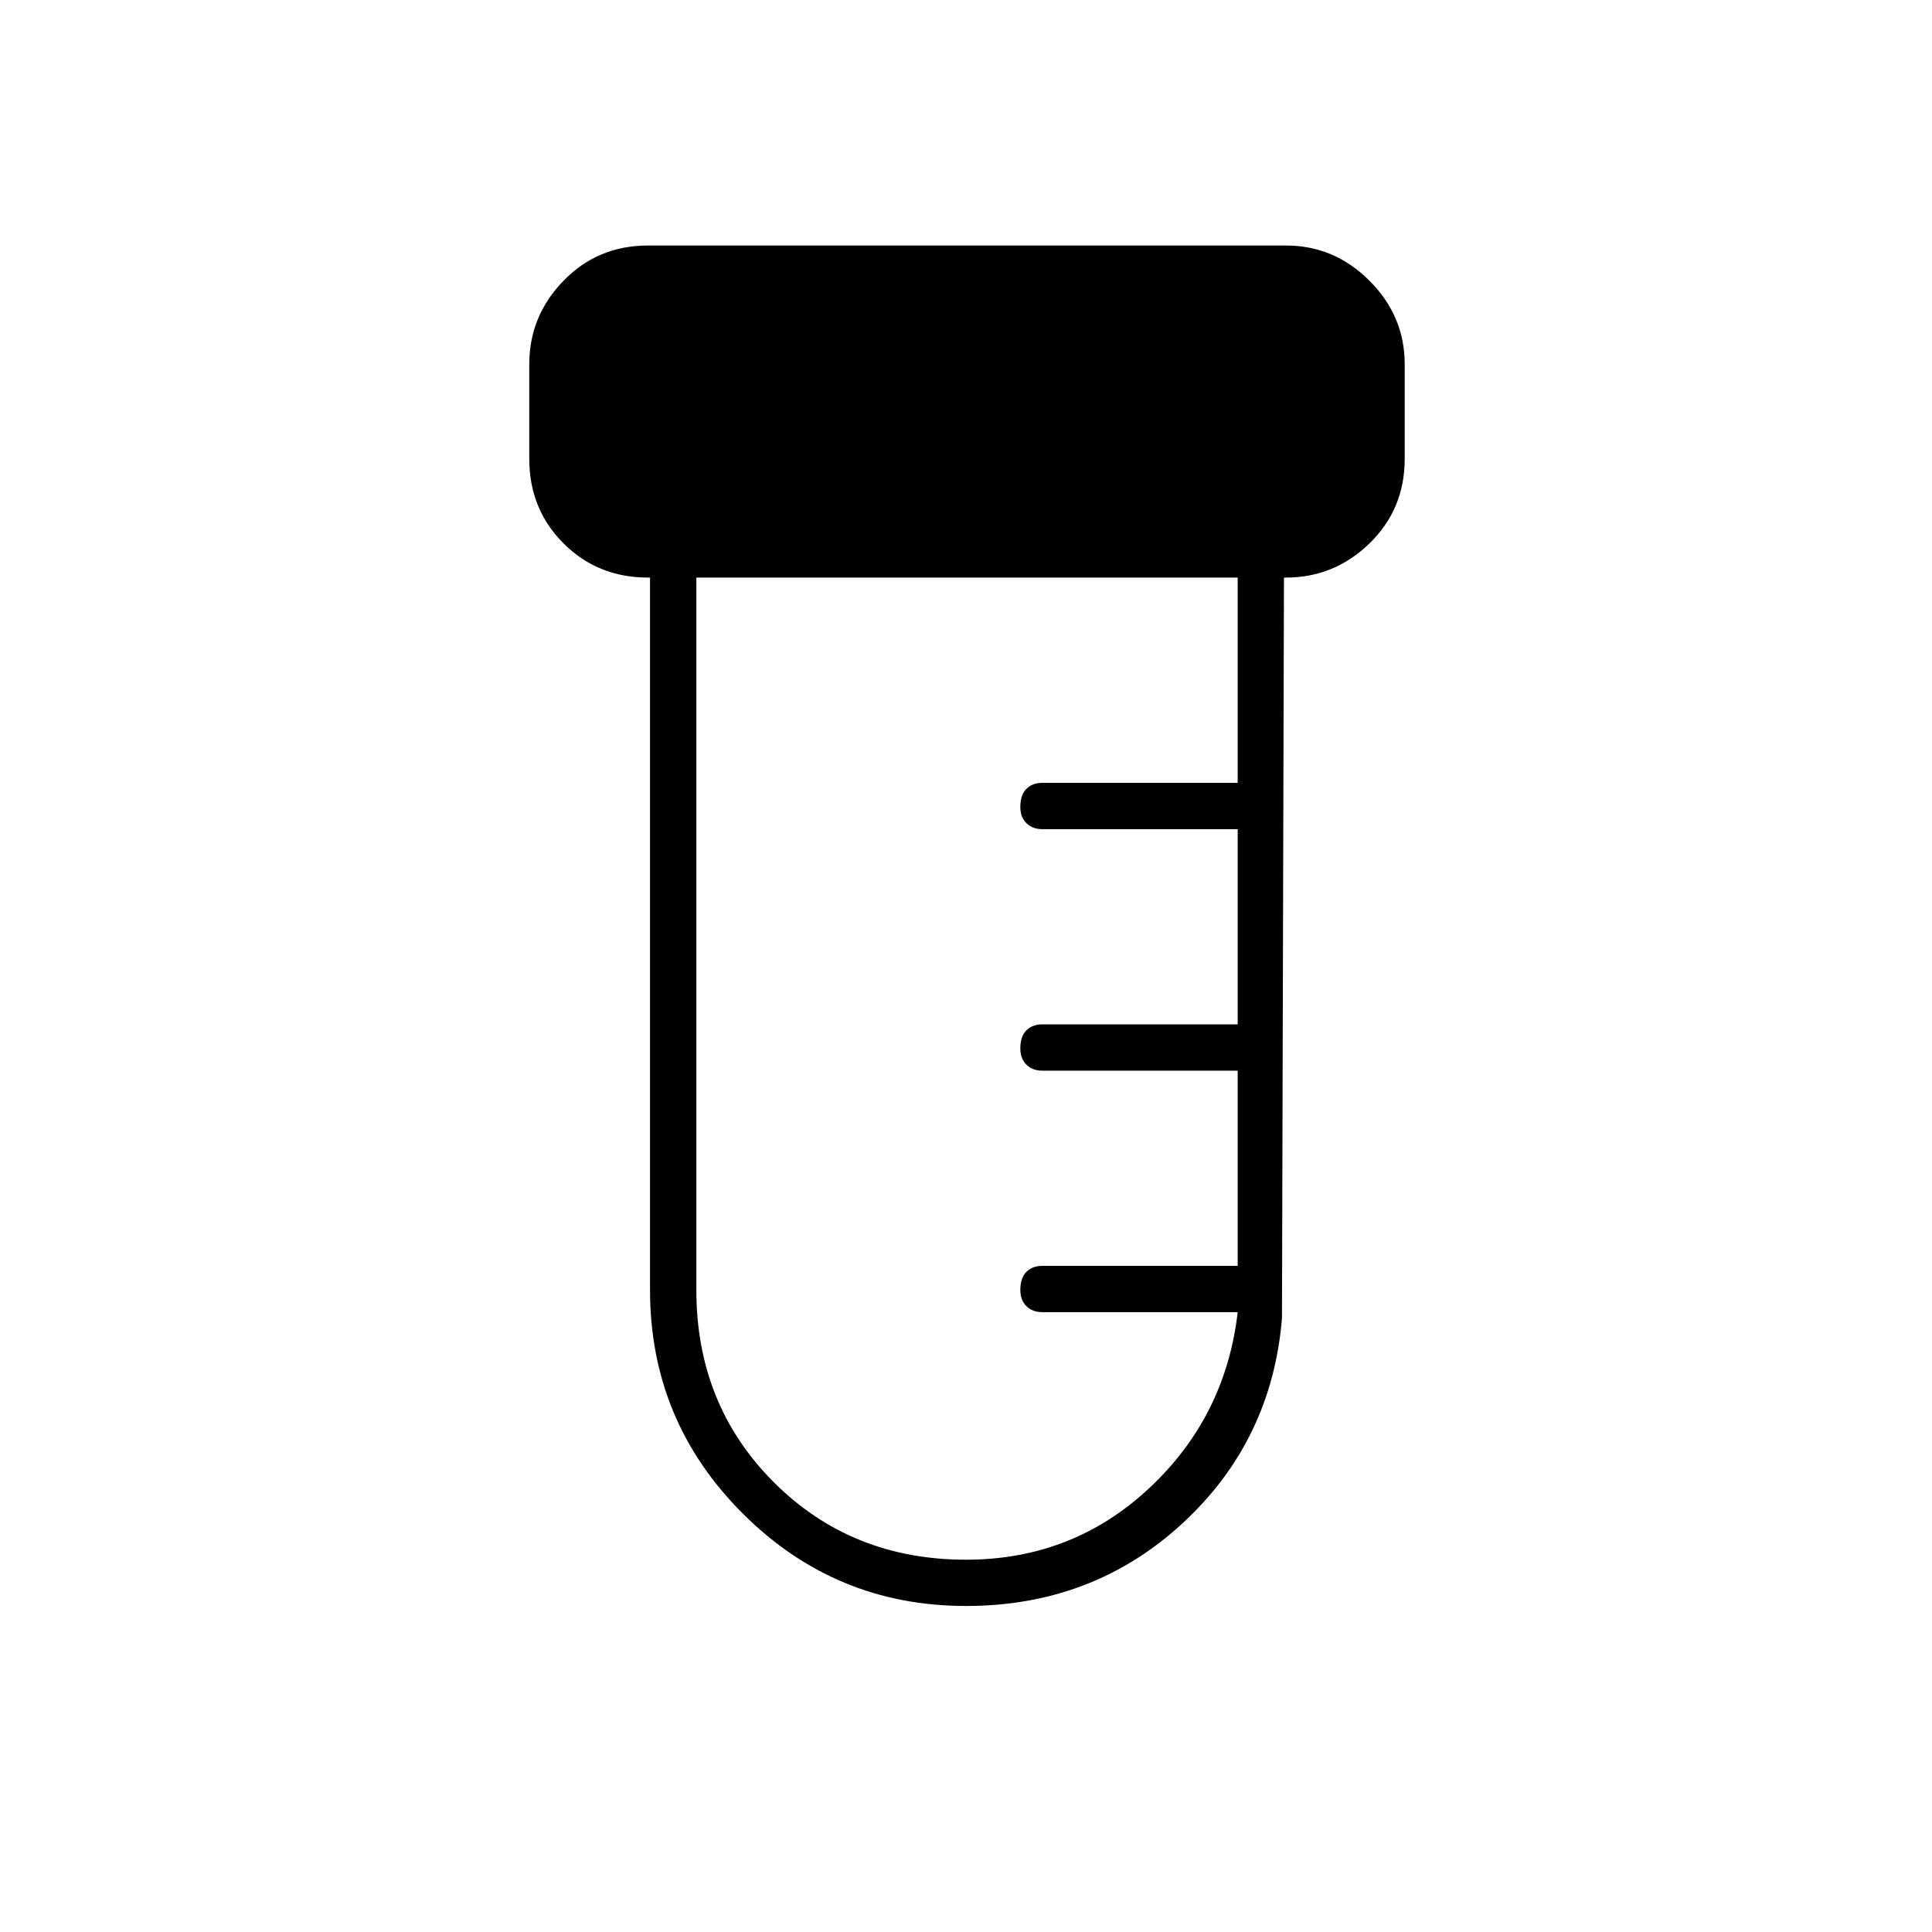 <svg xmlns="http://www.w3.org/2000/svg" height="40" width="40"><path d="M20 33.25q-2.708 0-4.625-1.917-1.917-1.916-1.917-4.625v-14.75h-.041q-1.042 0-1.75-.708-.709-.708-.709-1.75V7.542q0-1 .709-1.729.708-.73 1.75-.73h13.208q1 0 1.729.73.729.729.729 1.729V9.5q0 1.042-.729 1.75t-1.729.708h-.042l-.041 15.334q-.209 2.541-2.063 4.25Q22.625 33.25 20 33.25Zm0-.958q2.208 0 3.792-1.48 1.583-1.479 1.833-3.645h-4.042q-.208 0-.333-.125-.125-.125-.125-.334 0-.25.125-.375t.333-.125h4.042v-4.041h-4.042q-.208 0-.333-.125-.125-.125-.125-.334 0-.25.125-.375t.333-.125h4.042v-4.041h-4.042q-.208 0-.333-.125-.125-.125-.125-.334 0-.25.125-.375t.333-.125h4.042v-4.25H14.417v14.75q0 2.375 1.604 3.98 1.604 1.604 3.979 1.604Z"/></svg>